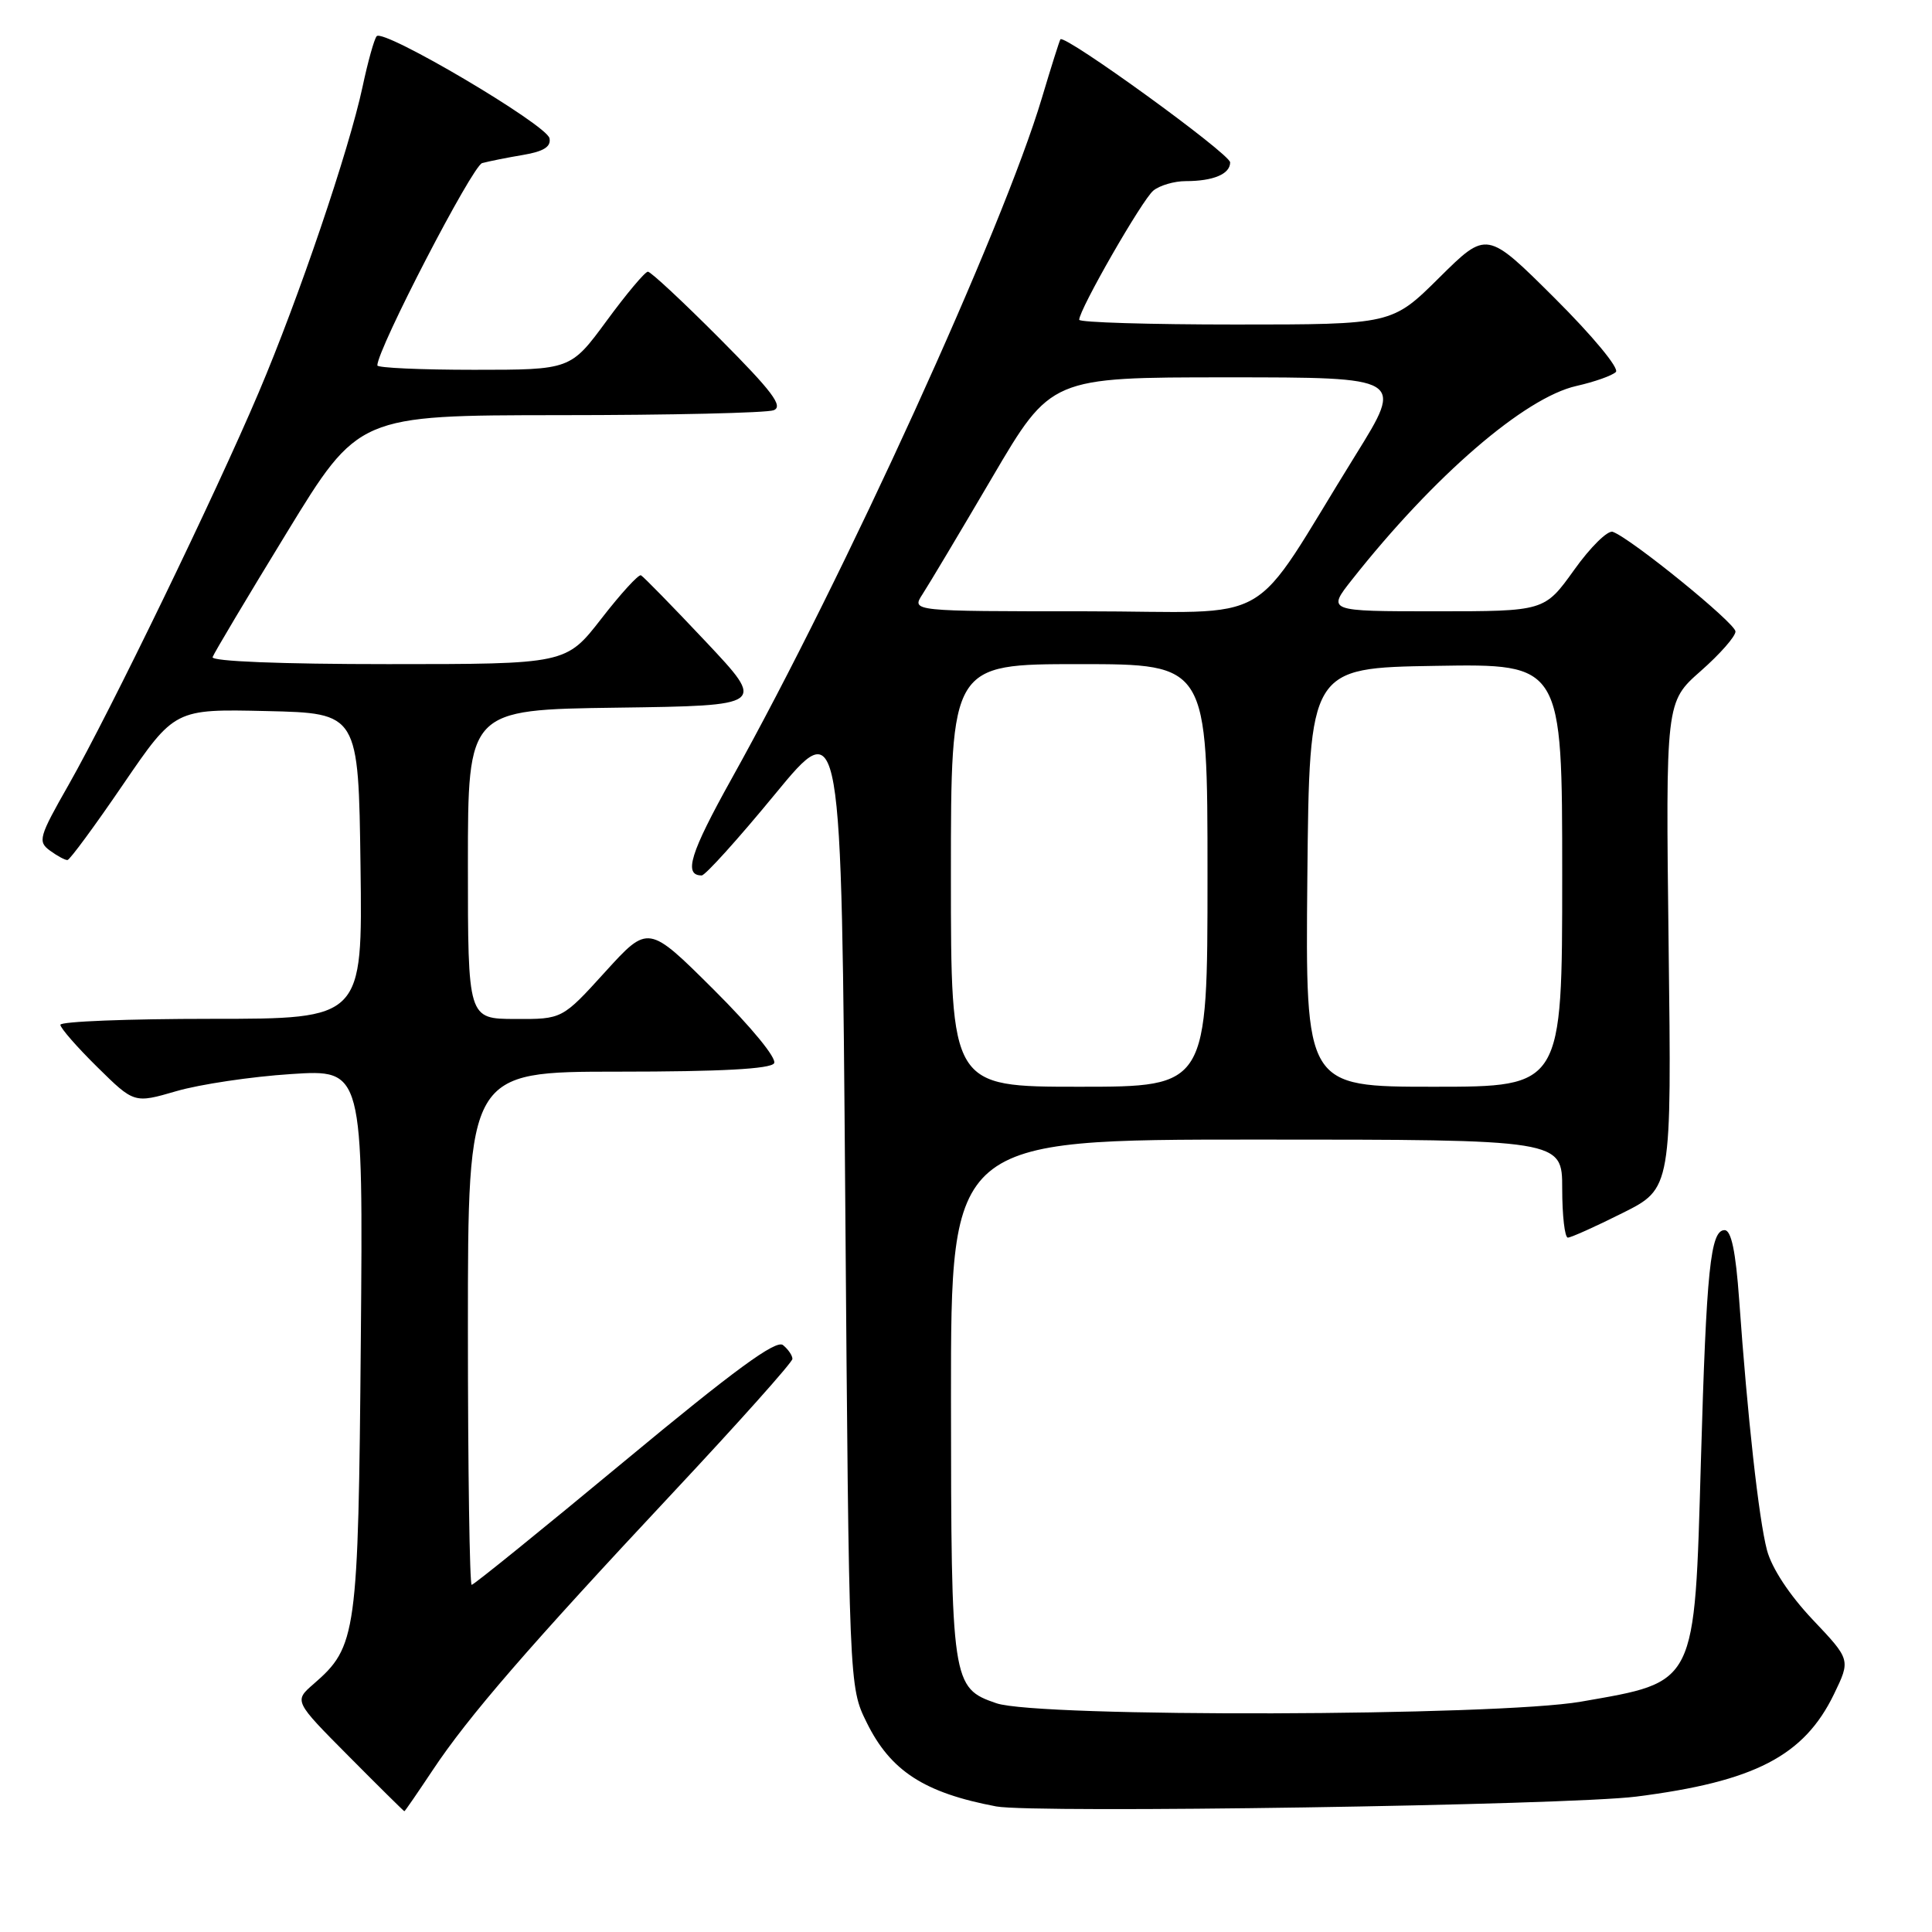<?xml version="1.0" encoding="UTF-8" standalone="no"?>
<!DOCTYPE svg PUBLIC "-//W3C//DTD SVG 1.1//EN" "http://www.w3.org/Graphics/SVG/1.1/DTD/svg11.dtd" >
<svg xmlns="http://www.w3.org/2000/svg" xmlns:xlink="http://www.w3.org/1999/xlink" version="1.1" viewBox="0 0 256 256">
 <g >
 <path fill="currentColor"
d=" M 57.33 234.56 C 62.06 227.44 70.03 218.23 89.25 197.70 C 97.91 188.45 105.00 180.51 105.00 180.06 C 105.00 179.61 104.44 178.79 103.75 178.23 C 102.83 177.48 97.27 181.56 82.75 193.61 C 71.89 202.62 62.78 210.00 62.50 210.00 C 62.23 210.00 62.00 194.70 62.00 176.00 C 62.00 142.00 62.00 142.00 81.94 142.00 C 95.51 142.00 102.10 141.64 102.57 140.89 C 102.97 140.25 99.57 136.11 94.58 131.14 C 85.90 122.50 85.90 122.50 80.20 128.77 C 74.50 135.05 74.50 135.05 68.25 135.02 C 62.00 135.00 62.00 135.00 62.00 114.52 C 62.00 94.04 62.00 94.04 81.75 93.77 C 101.50 93.50 101.50 93.50 93.50 85.00 C 89.10 80.33 85.24 76.38 84.93 76.23 C 84.61 76.08 82.25 78.66 79.68 81.98 C 75.00 88.00 75.00 88.00 51.42 88.00 C 37.22 88.00 27.97 87.63 28.17 87.07 C 28.35 86.55 32.77 79.13 38.00 70.58 C 47.50 55.03 47.50 55.03 74.17 55.01 C 88.84 55.01 101.59 54.71 102.51 54.36 C 103.83 53.85 102.33 51.86 95.36 44.86 C 90.51 39.99 86.23 36.00 85.85 36.00 C 85.47 36.00 83.01 38.93 80.39 42.50 C 75.61 49.00 75.61 49.00 62.81 49.00 C 55.76 49.00 50.00 48.74 50.00 48.42 C 50.00 46.27 62.60 21.96 63.89 21.61 C 64.78 21.37 67.22 20.88 69.31 20.53 C 72.04 20.07 73.04 19.44 72.81 18.32 C 72.45 16.53 50.80 3.74 49.91 4.80 C 49.58 5.18 48.74 8.20 48.04 11.50 C 46.24 19.91 39.57 39.56 34.28 52.00 C 28.54 65.53 14.56 94.37 9.11 103.96 C 5.15 110.91 4.98 111.51 6.62 112.71 C 7.59 113.42 8.63 113.98 8.94 113.96 C 9.25 113.94 12.57 109.43 16.32 103.93 C 23.15 93.94 23.15 93.94 35.32 94.22 C 47.50 94.50 47.50 94.50 47.77 114.75 C 48.04 135.00 48.04 135.00 28.02 135.00 C 17.01 135.00 8.00 135.35 8.00 135.79 C 8.00 136.22 10.20 138.74 12.89 141.39 C 17.78 146.21 17.78 146.21 23.38 144.58 C 26.47 143.68 33.29 142.66 38.55 142.32 C 48.12 141.69 48.12 141.69 47.81 177.60 C 47.47 216.70 47.27 218.17 41.55 223.14 C 38.95 225.40 38.95 225.40 46.20 232.70 C 50.19 236.72 53.51 240.00 53.58 240.00 C 53.66 240.00 55.34 237.55 57.33 234.56 Z  M 216.80 238.06 C 232.49 236.07 239.04 232.68 243.01 224.49 C 245.22 219.92 245.22 219.92 240.18 214.60 C 237.10 211.34 234.76 207.78 234.13 205.39 C 233.05 201.29 231.55 187.76 230.45 172.25 C 229.99 165.80 229.40 163.00 228.52 163.00 C 226.64 163.00 226.11 168.17 225.38 193.54 C 224.52 223.52 224.88 222.79 209.48 225.48 C 198.31 227.42 137.56 227.59 132.03 225.69 C 126.13 223.67 126.03 223.02 126.01 185.25 C 126.00 151.00 126.00 151.00 166.50 151.00 C 207.00 151.00 207.00 151.00 207.00 157.50 C 207.00 161.07 207.34 164.00 207.75 163.99 C 208.16 163.99 211.43 162.52 215.00 160.73 C 221.50 157.48 221.50 157.48 221.10 125.24 C 220.71 93.01 220.71 93.01 225.35 88.92 C 227.91 86.67 229.98 84.31 229.96 83.67 C 229.91 82.54 216.13 71.34 213.70 70.47 C 213.04 70.23 210.73 72.50 208.58 75.52 C 204.65 81.00 204.65 81.00 190.24 81.00 C 175.83 81.00 175.83 81.00 179.17 76.78 C 190.01 63.05 202.03 52.68 208.89 51.14 C 211.28 50.60 213.63 49.77 214.11 49.29 C 214.59 48.81 211.04 44.52 205.99 39.49 C 197.01 30.55 197.01 30.55 190.73 36.77 C 184.45 43.00 184.45 43.00 163.72 43.00 C 152.33 43.00 143.00 42.72 143.00 42.37 C 143.00 41.01 151.37 26.42 152.83 25.25 C 153.68 24.56 155.61 24.00 157.11 24.00 C 160.77 24.00 163.00 23.06 163.00 21.52 C 163.00 20.39 141.08 4.50 140.51 5.21 C 140.39 5.37 139.28 8.88 138.05 13.00 C 132.91 30.24 111.91 76.33 96.95 103.17 C 91.45 113.05 90.53 116.00 92.98 116.00 C 93.45 116.00 97.81 111.17 102.67 105.26 C 111.50 94.53 111.50 94.53 112.00 159.01 C 112.50 223.50 112.50 223.50 114.84 228.24 C 118.00 234.66 122.47 237.56 132.00 239.36 C 136.94 240.30 207.70 239.21 216.80 238.06 Z  M 126.00 116.00 C 126.00 88.00 126.00 88.00 143.00 88.00 C 160.00 88.00 160.00 88.00 160.00 116.00 C 160.00 144.00 160.00 144.00 143.00 144.00 C 126.00 144.00 126.00 144.00 126.00 116.00 Z  M 173.23 116.25 C 173.50 88.50 173.50 88.50 190.25 88.23 C 207.00 87.95 207.00 87.95 207.00 115.98 C 207.00 144.00 207.00 144.00 189.98 144.00 C 172.97 144.00 172.97 144.00 173.23 116.25 Z  M 122.23 78.75 C 123.04 77.51 127.20 70.54 131.48 63.25 C 139.26 50.00 139.26 50.00 162.63 50.00 C 186.01 50.00 186.01 50.00 179.65 60.25 C 165.09 83.70 169.76 81.00 143.74 81.00 C 120.77 81.00 120.77 81.00 122.23 78.75 Z "/>
</g>
</svg>